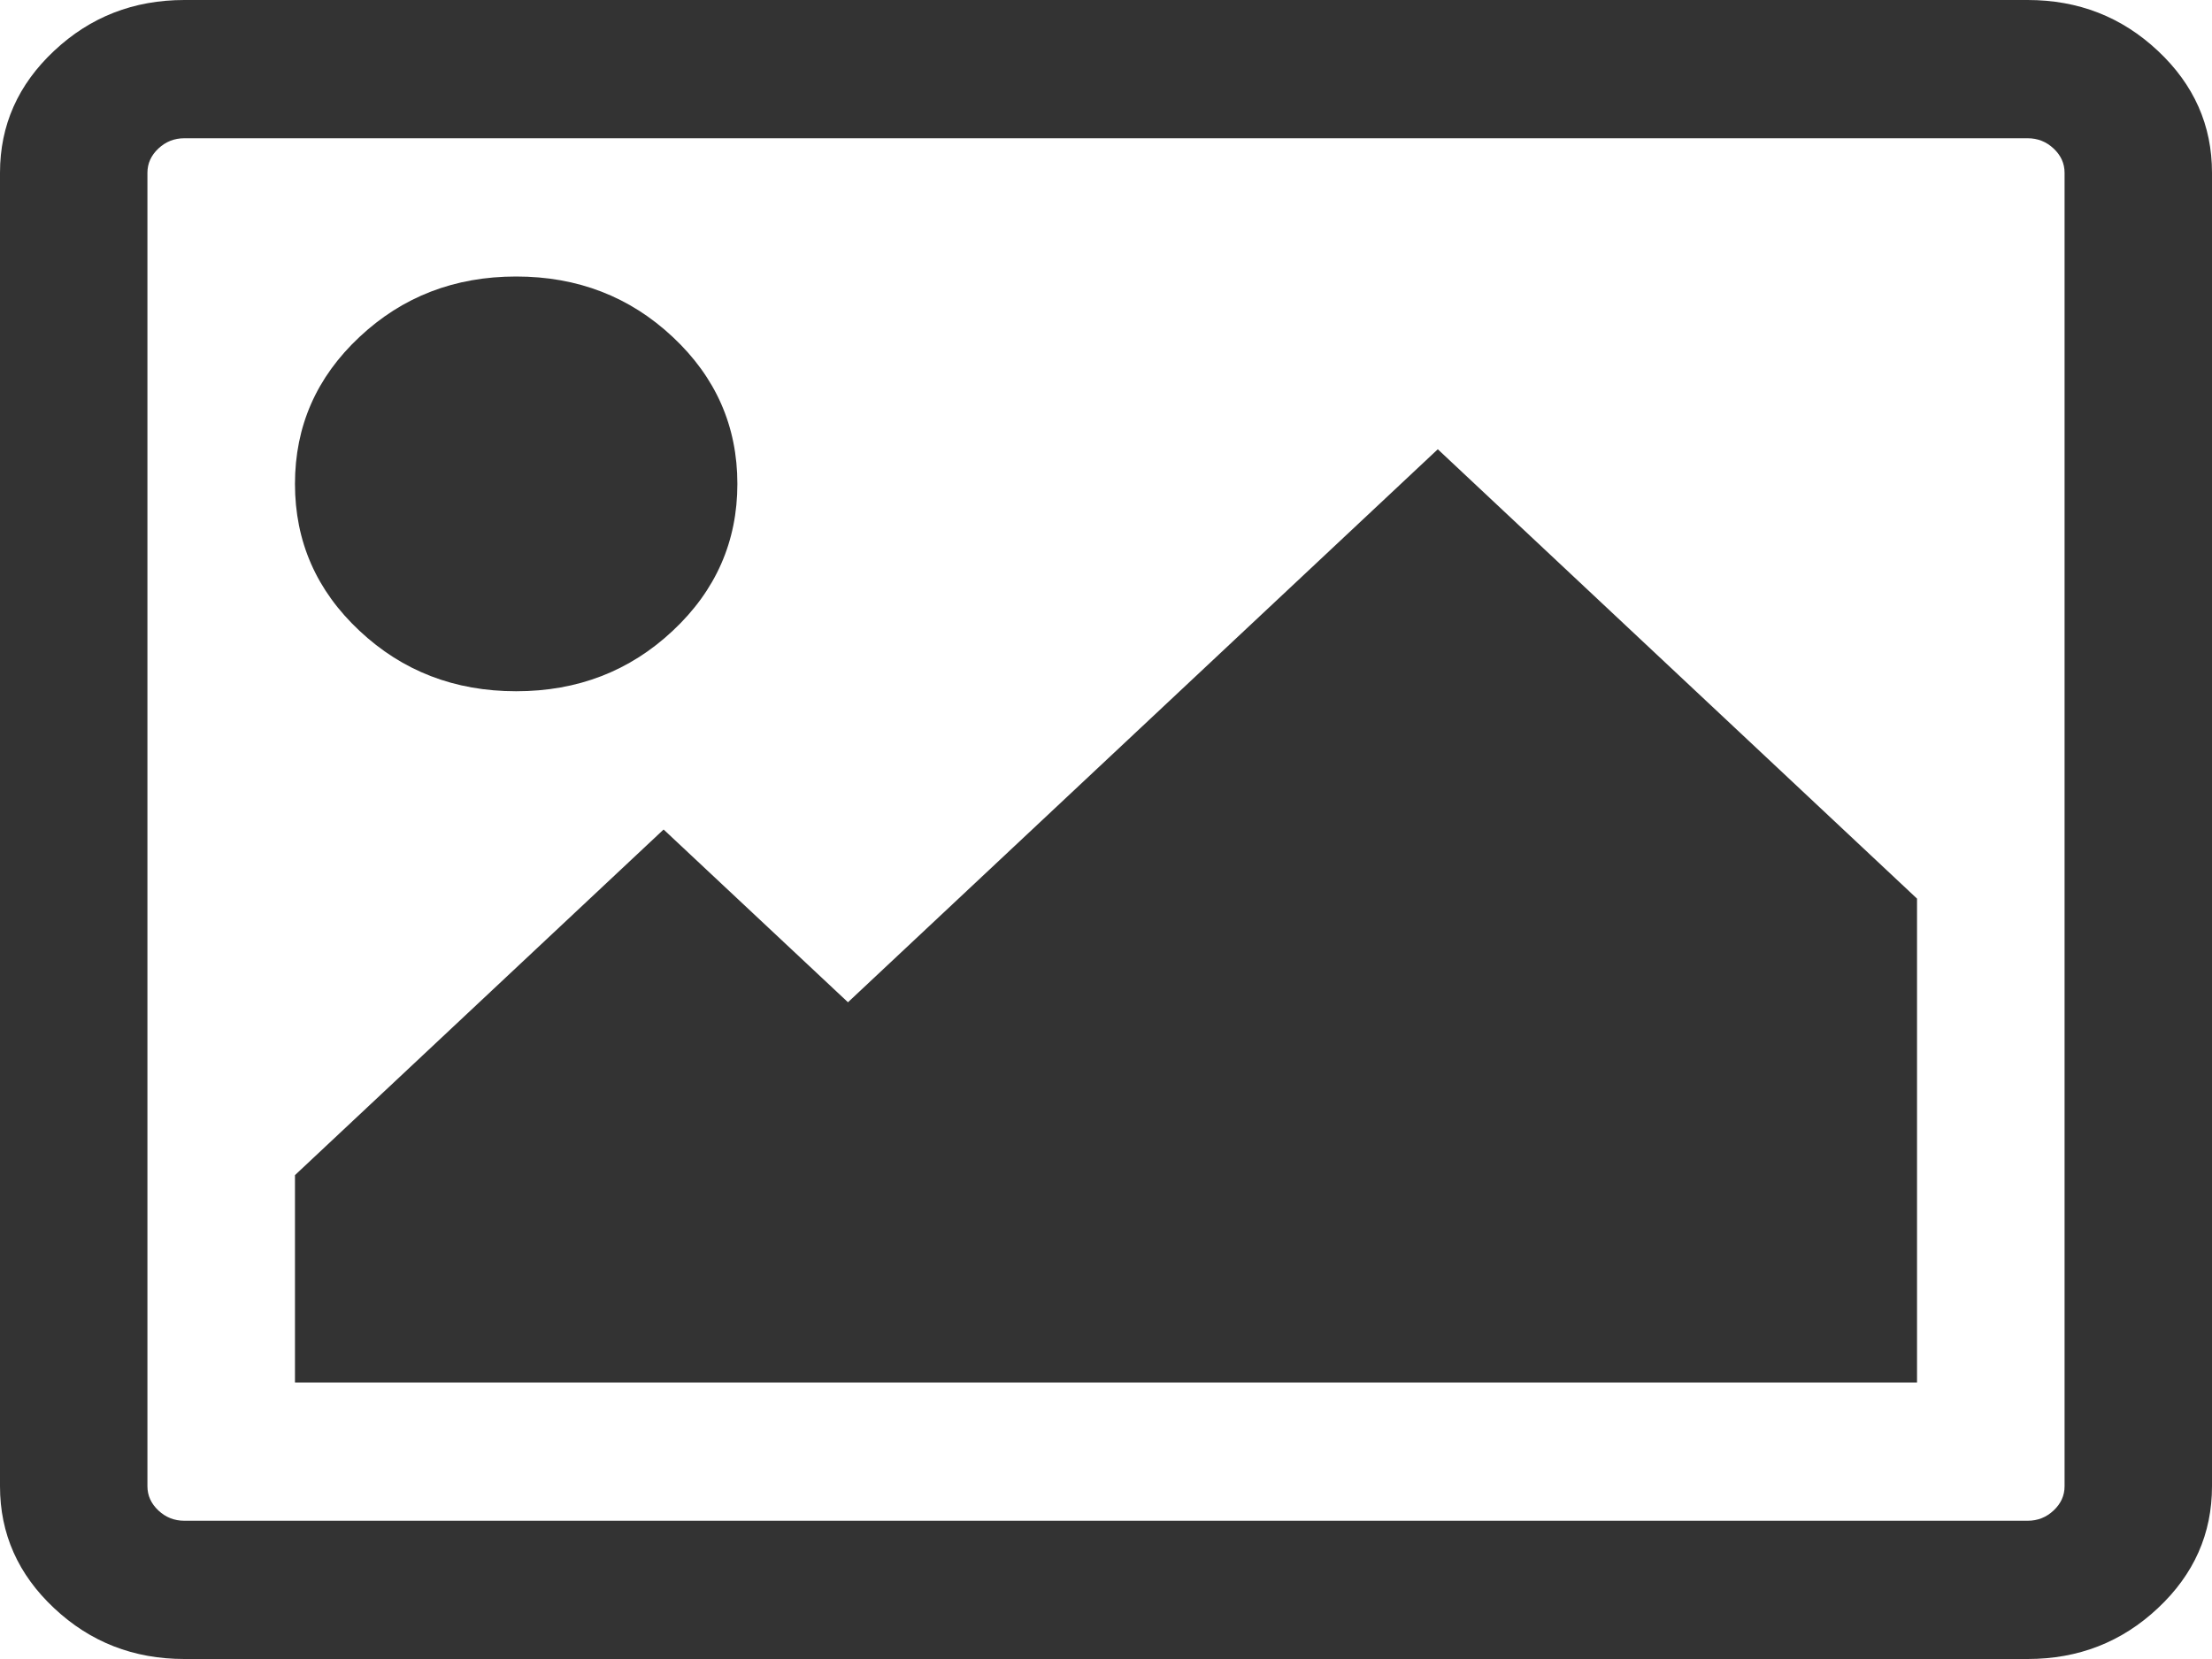 ﻿<?xml version="1.0" encoding="utf-8"?>
<svg version="1.1" xmlns:xlink="http://www.w3.org/1999/xlink" width="20px" height="15px" xmlns="http://www.w3.org/2000/svg">
  <g transform="matrix(1 0 0 1 -56 -132 )">
    <path d="M 6.083 3.047  C 6.472 3.411  6.667 3.854  6.667 4.375  C 6.667 4.896  6.472 5.339  6.083 5.703  C 5.694 6.068  5.222 6.25  4.667 6.25  C 4.111 6.25  3.639 6.068  3.25 5.703  C 2.861 5.339  2.667 4.896  2.667 4.375  C 2.667 3.854  2.861 3.411  3.25 3.047  C 3.639 2.682  4.111 2.5  4.667 2.5  C 5.222 2.5  5.694 2.682  6.083 3.047  Z M 13 4.062  L 17.333 8.125  L 17.333 12.5  L 2.667 12.5  L 2.667 10.625  L 6 7.5  L 7.667 9.062  L 13 4.062  Z M 18.568 1.343  C 18.502 1.281  18.424 1.25  18.333 1.25  L 1.667 1.25  C 1.576 1.25  1.498 1.281  1.432 1.343  C 1.366 1.405  1.333 1.478  1.333 1.562  L 1.333 13.438  C 1.333 13.522  1.366 13.595  1.432 13.657  C 1.498 13.719  1.576 13.75  1.667 13.75  L 18.333 13.75  C 18.424 13.75  18.502 13.719  18.568 13.657  C 18.634 13.595  18.667 13.522  18.667 13.438  L 18.667 1.562  C 18.667 1.478  18.634 1.405  18.568 1.343  Z M 19.51 0.459  C 19.837 0.765  20 1.133  20 1.562  L 20 13.438  C 20 13.867  19.837 14.235  19.51 14.541  C 19.184 14.847  18.792 15  18.333 15  L 1.667 15  C 1.208 15  0.816 14.847  0.49 14.541  C 0.163 14.235  0 13.867  0 13.438  L 0 1.562  C 0 1.133  0.163 0.765  0.49 0.459  C 0.816 0.153  1.208 0  1.667 0  L 18.333 0  C 18.792 0  19.184 0.153  19.51 0.459  Z " fill-rule="nonzero" fill="#333333" stroke="none" transform="matrix(1 0 0 1 56 132 )" />
  </g>
</svg>